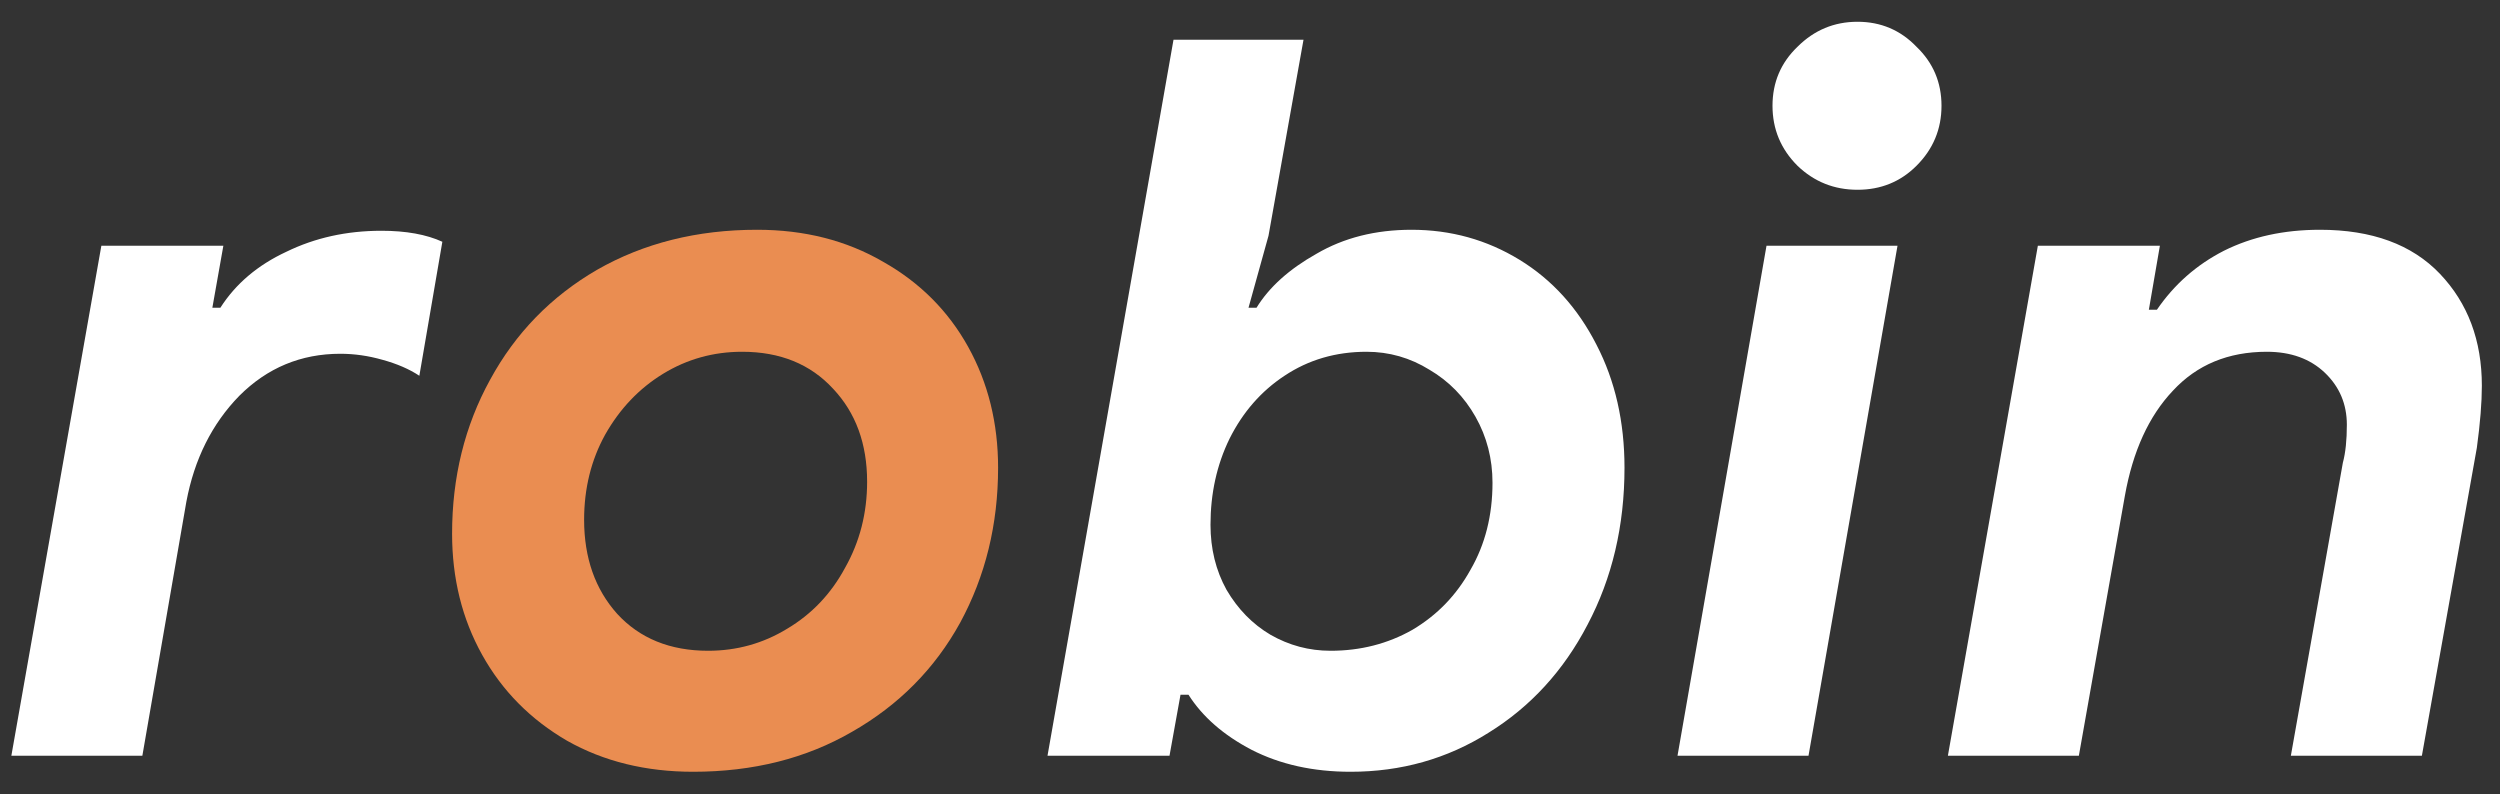 <svg width="85" height="27" viewBox="0 0 85 27" fill="none" xmlns="http://www.w3.org/2000/svg">
<rect x="0" y="0" width="85" height="27" fill="#333333" stroke="none"/>
<path d="M3.446 8.356H7.594L7.22 10.464H7.492C8.013 9.648 8.761 9.014 9.736 8.56C10.71 8.084 11.787 7.846 12.966 7.846C13.804 7.846 14.496 7.971 15.04 8.22L14.258 12.776C13.918 12.55 13.498 12.368 13 12.232C12.524 12.096 12.048 12.028 11.572 12.028C10.234 12.028 9.09 12.504 8.138 13.456C7.208 14.408 6.608 15.61 6.336 17.06L4.84 25.696H0.386L3.446 8.356ZM45.917 26.24C44.648 26.24 43.526 25.991 42.551 25.492C41.599 24.994 40.885 24.37 40.409 23.622H40.137L39.763 25.696H35.615L39.899 1.352H44.319L43.129 8.016L42.449 10.464H42.721C43.152 9.762 43.832 9.15 44.761 8.628C45.69 8.084 46.767 7.812 47.991 7.812C49.328 7.812 50.552 8.152 51.663 8.832C52.774 9.512 53.646 10.476 54.281 11.722C54.916 12.946 55.233 14.34 55.233 15.904C55.233 17.876 54.814 19.656 53.975 21.242C53.159 22.806 52.037 24.03 50.609 24.914C49.204 25.798 47.64 26.24 45.917 26.24ZM45.237 22.126C46.257 22.126 47.186 21.888 48.025 21.412C48.864 20.914 49.521 20.234 49.997 19.372C50.496 18.511 50.745 17.525 50.745 16.414C50.745 15.598 50.552 14.85 50.167 14.17C49.782 13.49 49.26 12.958 48.603 12.572C47.946 12.164 47.232 11.96 46.461 11.96C45.418 11.96 44.489 12.232 43.673 12.776C42.88 13.298 42.256 14.012 41.803 14.918C41.372 15.802 41.157 16.777 41.157 17.842C41.157 18.658 41.338 19.395 41.701 20.052C42.086 20.71 42.585 21.22 43.197 21.582C43.832 21.945 44.512 22.126 45.237 22.126ZM63.155 6.452C62.362 6.452 61.682 6.18 61.115 5.636C60.548 5.07 60.265 4.39 60.265 3.596C60.265 2.803 60.548 2.134 61.115 1.59C61.682 1.024 62.362 0.74 63.155 0.74C63.948 0.74 64.617 1.024 65.161 1.59C65.728 2.134 66.011 2.803 66.011 3.596C66.011 4.39 65.728 5.07 65.161 5.636C64.617 6.18 63.948 6.452 63.155 6.452ZM60.061 8.356H64.515L61.489 25.696H57.035L60.061 8.356ZM73.334 10.532C73.923 9.671 74.682 9.002 75.612 8.526C76.564 8.05 77.651 7.812 78.876 7.812C80.644 7.812 82.004 8.311 82.956 9.308C83.907 10.306 84.383 11.575 84.383 13.116C84.383 13.683 84.327 14.386 84.213 15.224L82.344 25.696H77.889L79.657 15.734C79.748 15.394 79.793 14.964 79.793 14.442C79.793 13.74 79.544 13.15 79.046 12.674C78.547 12.198 77.889 11.96 77.073 11.96C75.759 11.96 74.694 12.402 73.877 13.286C73.061 14.148 72.517 15.338 72.246 16.856L70.681 25.696H66.228L69.287 8.356H73.436L73.061 10.532H73.334Z" fill="white"/>
<path d="M23.566 26.24C21.956 26.24 20.528 25.889 19.282 25.186C18.035 24.461 17.072 23.486 16.392 22.262C15.711 21.038 15.371 19.667 15.371 18.148C15.371 16.222 15.802 14.476 16.663 12.912C17.525 11.326 18.738 10.079 20.302 9.172C21.888 8.266 23.701 7.812 25.741 7.812C27.351 7.812 28.779 8.175 30.026 8.9C31.272 9.603 32.236 10.566 32.916 11.79C33.596 13.014 33.935 14.386 33.935 15.904C33.935 17.831 33.505 19.588 32.644 21.174C31.782 22.738 30.558 23.974 28.971 24.88C27.407 25.787 25.605 26.24 23.566 26.24ZM24.076 22.126C25.05 22.126 25.945 21.877 26.762 21.378C27.6 20.88 28.258 20.188 28.733 19.304C29.232 18.42 29.482 17.446 29.482 16.38C29.482 15.088 29.096 14.034 28.326 13.218C27.555 12.38 26.523 11.96 25.232 11.96C24.257 11.96 23.361 12.21 22.546 12.708C21.73 13.207 21.072 13.898 20.573 14.782C20.098 15.644 19.86 16.607 19.86 17.672C19.86 18.964 20.233 20.03 20.982 20.868C21.752 21.707 22.784 22.126 24.076 22.126Z" fill="#EA8D51"/>
</svg>
